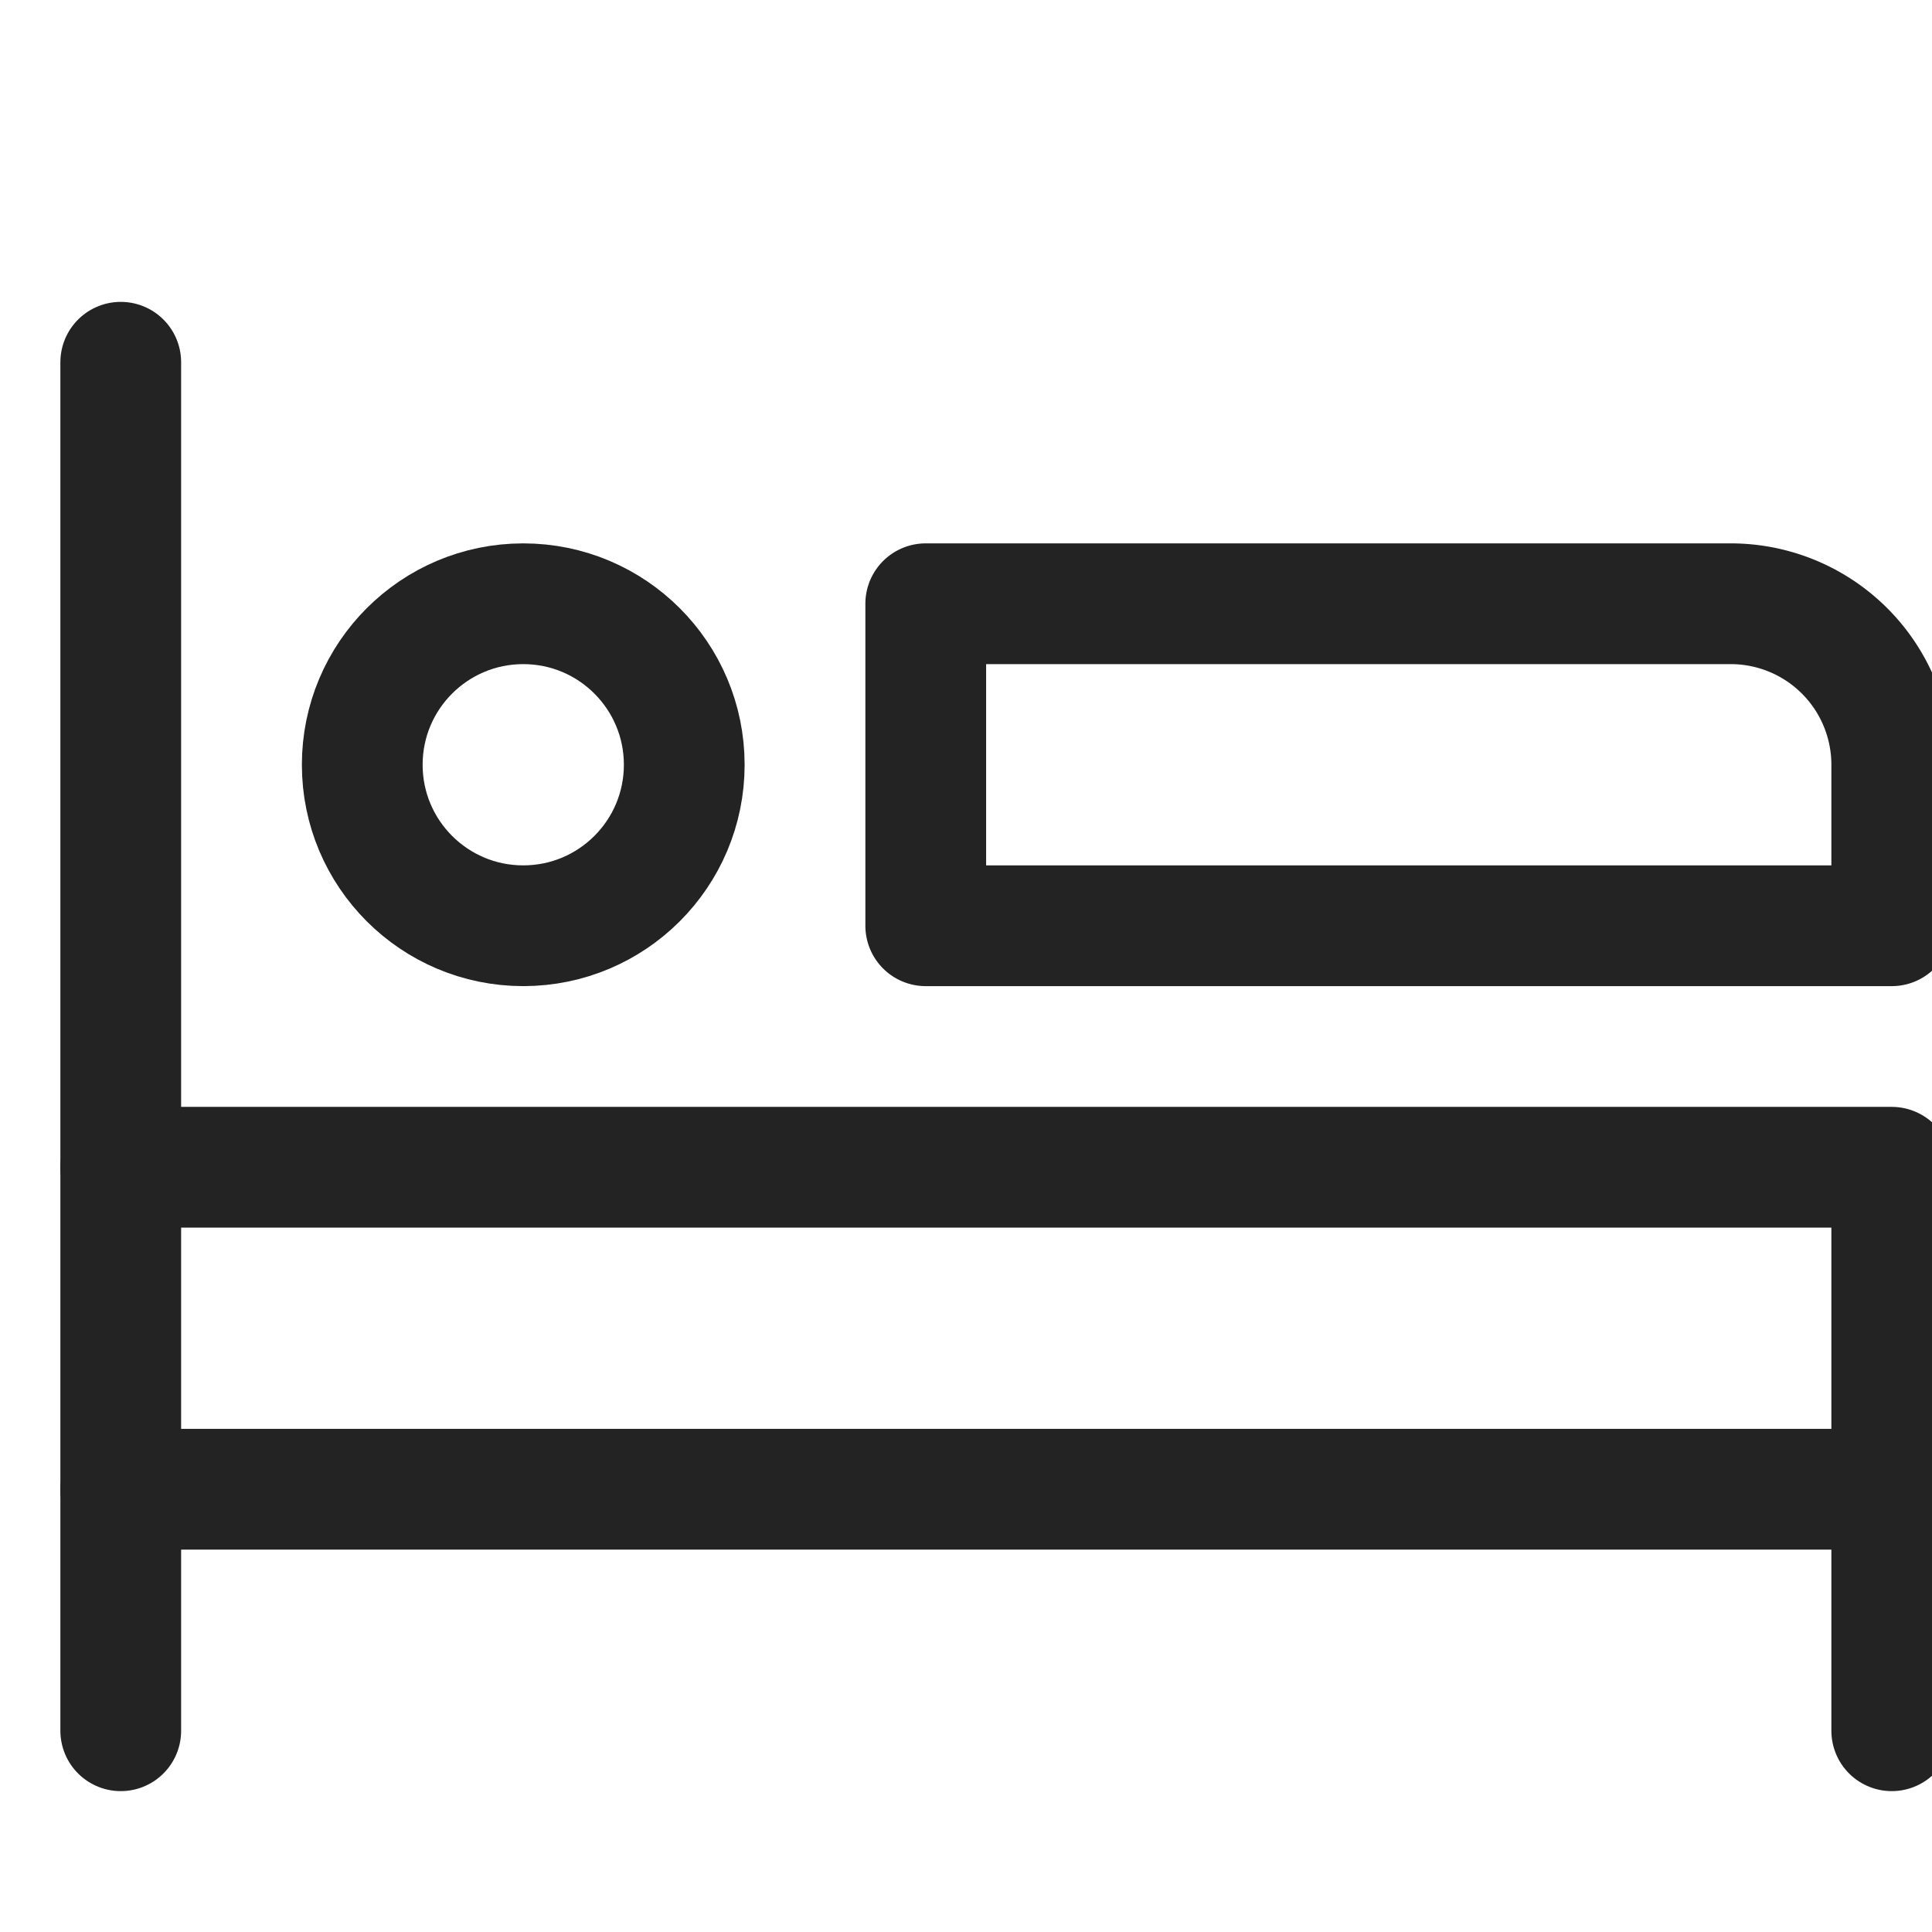 <svg xmlns="http://www.w3.org/2000/svg" viewBox="0 0 24 24" width="24" height="24">
    <title>accommodation</title>
    <g class="nc-icon-wrapper" transform="translate(0.5, 0.5)" fill="#232323">
        <line x1="1" y1="21" x2="1" y2="4" fill="none" stroke="#232323" stroke-linecap="round" stroke-miterlimit="10" stroke-width="1.5" stroke-linejoin="round" />
        <line x1="1" y1="18" x2="23" y2="18" fill="none" stroke="#232323" stroke-linecap="round" stroke-miterlimit="10" stroke-width="1.5" stroke-linejoin="round" />
        <polyline points="1 14 23 14 23 21" fill="none" stroke="#232323" stroke-linecap="round" stroke-miterlimit="10" stroke-width="1.5" stroke-linejoin="round" />
        <circle cx="6" cy="9" r="2" fill="none" stroke="#232323" stroke-linecap="round" stroke-miterlimit="10" stroke-width="1.5" data-color="color-2" stroke-linejoin="round" />
        <path d="M23,11H11V7H21a2,2,0,0,1,2,2Z" fill="none" stroke="#232323" stroke-linecap="round" stroke-miterlimit="10" stroke-width="1.5" data-color="color-2" stroke-linejoin="round" />
    </g>
</svg>